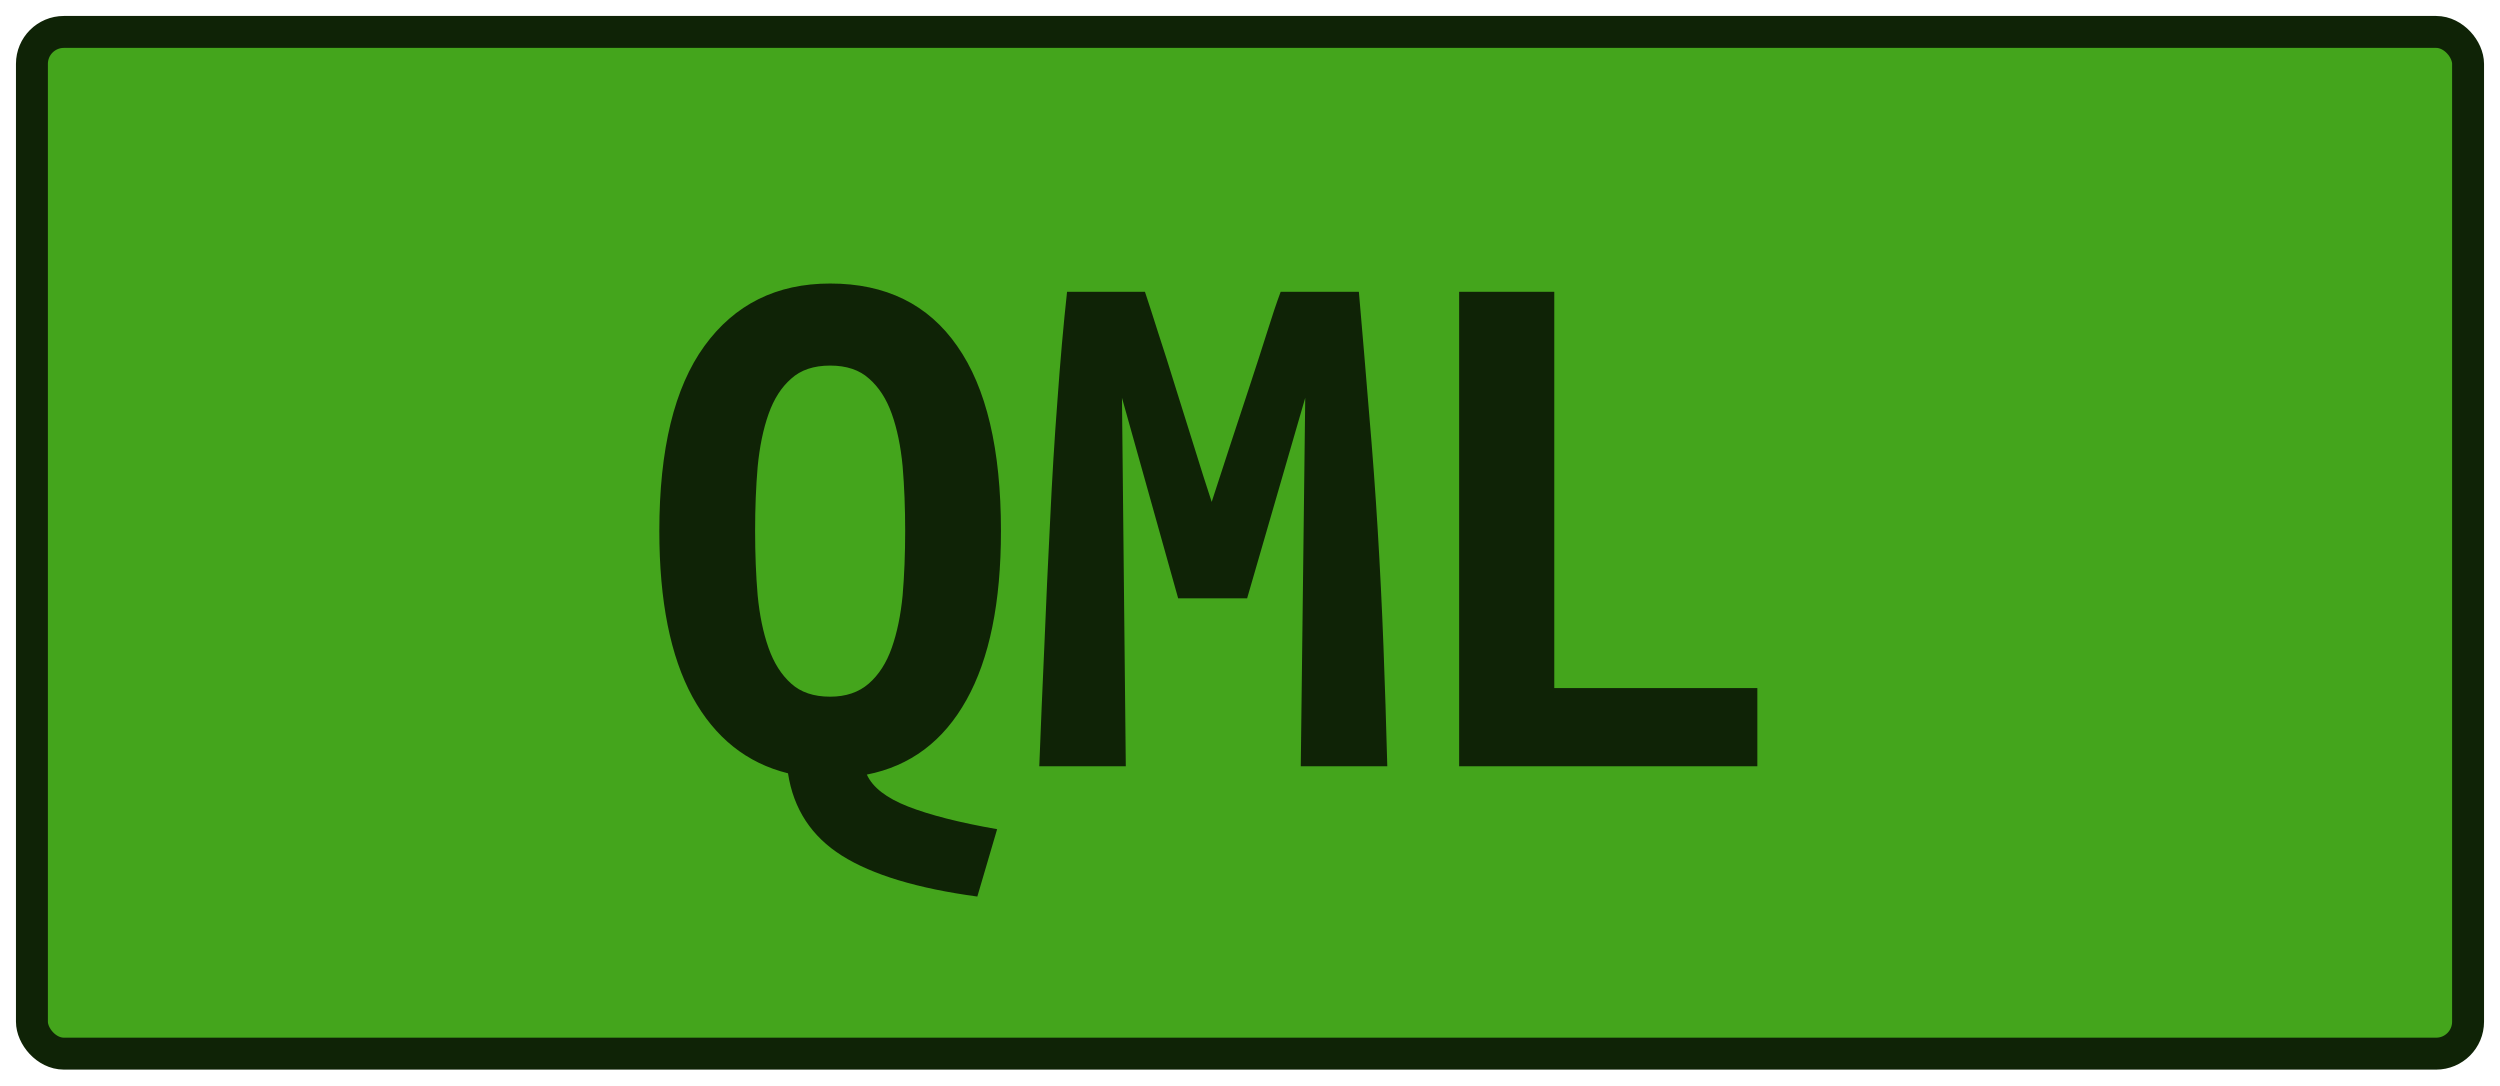 <?xml version="1.0" encoding="UTF-8"?>
<svg height="34" width="78.3" version="1.1" xmlns="http://www.w3.org/2000/svg"><!--Created by Josélio de S. C. Júnior - 2021 - https://github.com/joseliojunior -->
    <rect
        height="32"
        width="76.3"
        rx="1"
        ry="1"
        x="1" y="1"
        fill="#44a51c"
        stroke="#0f2306"
        stroke-width="1" />
    <g transform="translate(0, 12)">
        <path fill="#0f2306" d="M20.65 4.63L20.65 4.63Q20.65 0.79 22.06-1.16Q23.48-3.12 26-3.12L26-3.12Q28.62-3.12 29.98-1.16Q31.35 0.79 31.35 4.63L31.35 4.63Q31.35 7.99 30.27 9.92Q29.19 11.86 27.15 12.26L27.15 12.26Q27.42 12.86 28.44 13.26Q29.46 13.66 31.23 13.97L31.23 13.97L30.61 16.08Q27.80 15.70 26.37 14.80Q24.94 13.90 24.68 12.22L24.68 12.22Q22.74 11.74 21.69 9.83Q20.65 7.92 20.65 4.63ZM23.65 4.63L23.65 4.63Q23.65 5.71 23.73 6.65Q23.82 7.58 24.07 8.29Q24.32 9 24.78 9.41Q25.23 9.82 26 9.82L26 9.82Q26.74 9.82 27.21 9.41Q27.68 9 27.93 8.29Q28.18 7.58 28.27 6.65Q28.35 5.71 28.35 4.63L28.35 4.63Q28.35 3.55 28.27 2.60Q28.18 1.66 27.93 0.96Q27.68 0.26 27.22-0.14Q26.77-0.55 26-0.55L26-0.55Q25.23-0.55 24.78-0.14Q24.32 0.26 24.07 0.97Q23.82 1.68 23.73 2.62Q23.65 3.55 23.65 4.63ZM33.42-2.86L35.86-2.86Q36.03-2.35 36.28-1.56Q36.54-0.77 36.82 0.14Q37.11 1.06 37.40 1.99Q37.69 2.93 37.95 3.72L37.95 3.72Q38.24 2.83 38.55 1.88Q38.86 0.94 39.15 0.06Q39.44-0.82 39.68-1.58Q39.92-2.35 40.11-2.86L40.11-2.86L42.56-2.86Q42.73-0.91 42.88 0.94Q43.04 2.78 43.15 4.60Q43.26 6.41 43.33 8.24Q43.40 10.08 43.45 12L43.45 12L40.74 12L40.88 0.46L39.06 6.74L36.90 6.74L35.14 0.46L35.26 12L32.55 12Q32.62 10.18 32.71 8.21Q32.79 6.24 32.89 4.30Q32.98 2.35 33.12 0.53Q33.25-1.30 33.42-2.86L33.42-2.86ZM55.04 9.55L55.04 12L45.70 12L45.70-2.86L48.68-2.86L48.68 9.55L55.04 9.55Z"/>
    </g>
</svg>